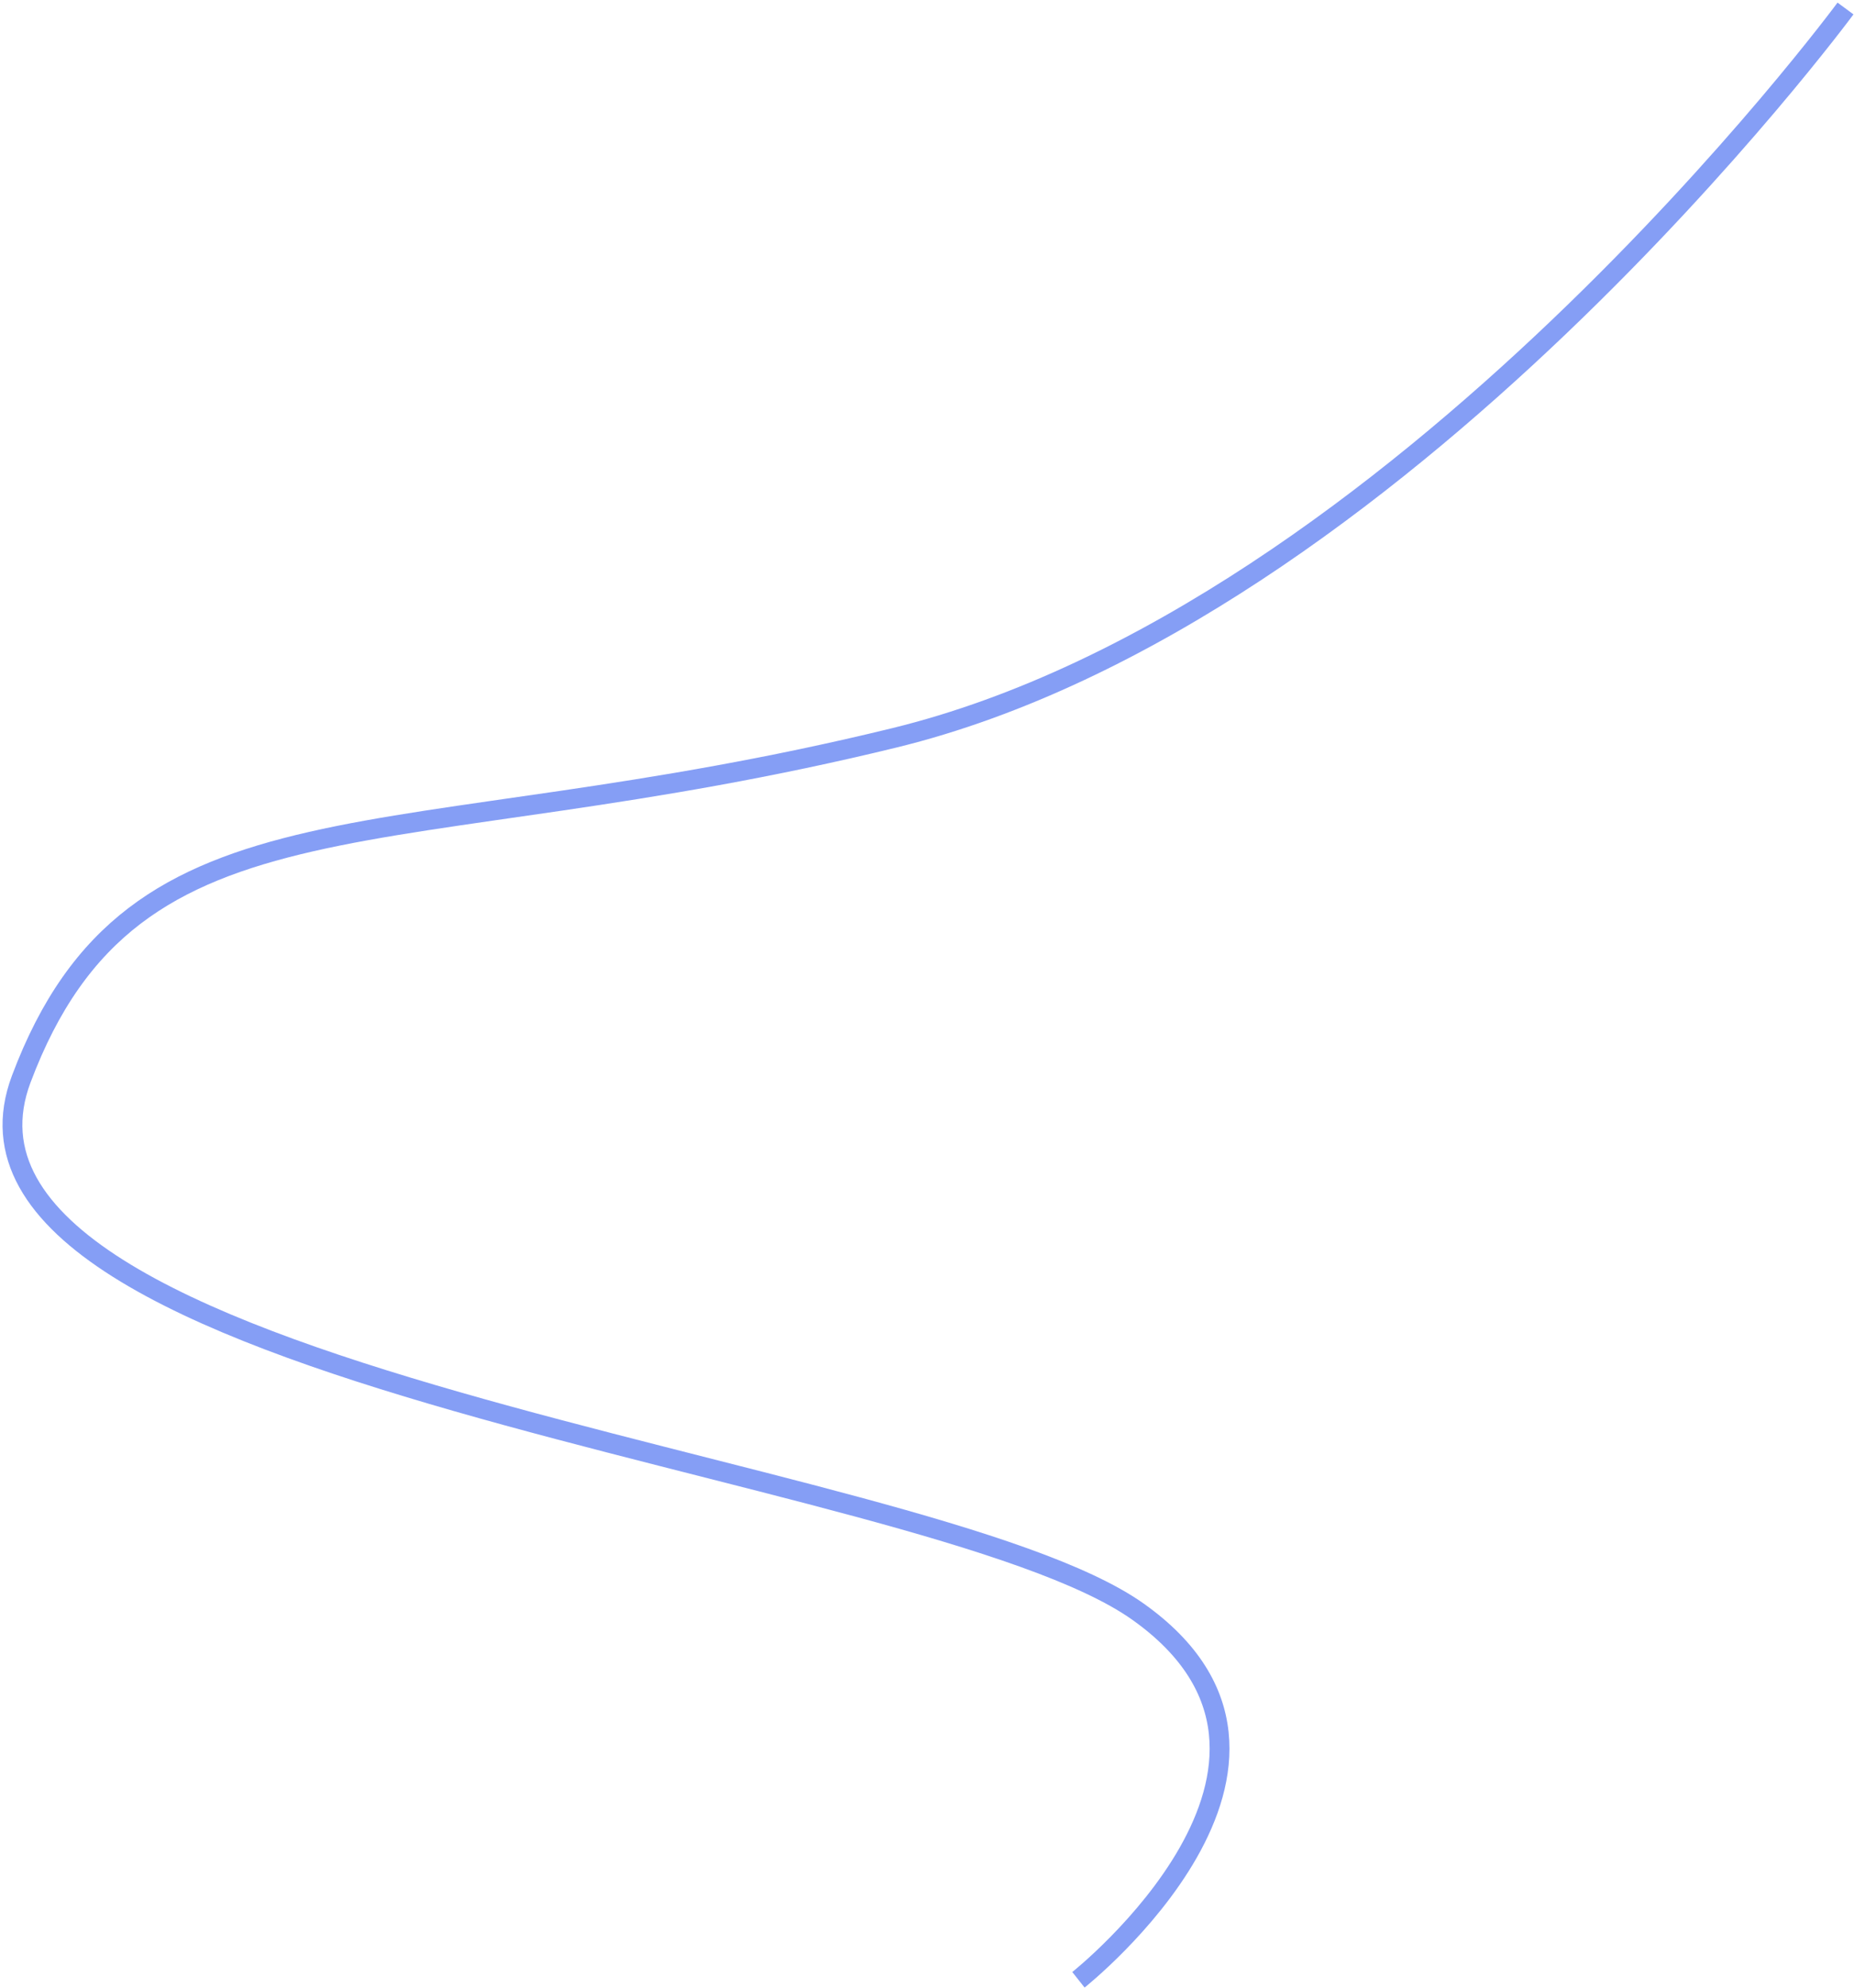 <svg width="655" height="702" viewBox="0 0 655 702" fill="none" xmlns="http://www.w3.org/2000/svg">
<path d="M651.999 3C651.999 3 494 217 316 260.5C138 304 47.5 274.5 7.5 381C-32.5 487.5 326.5 515.5 402 569C477.5 622.5 381 699 381 699" stroke="#859EF5" stroke-width="7"/>
</svg>

